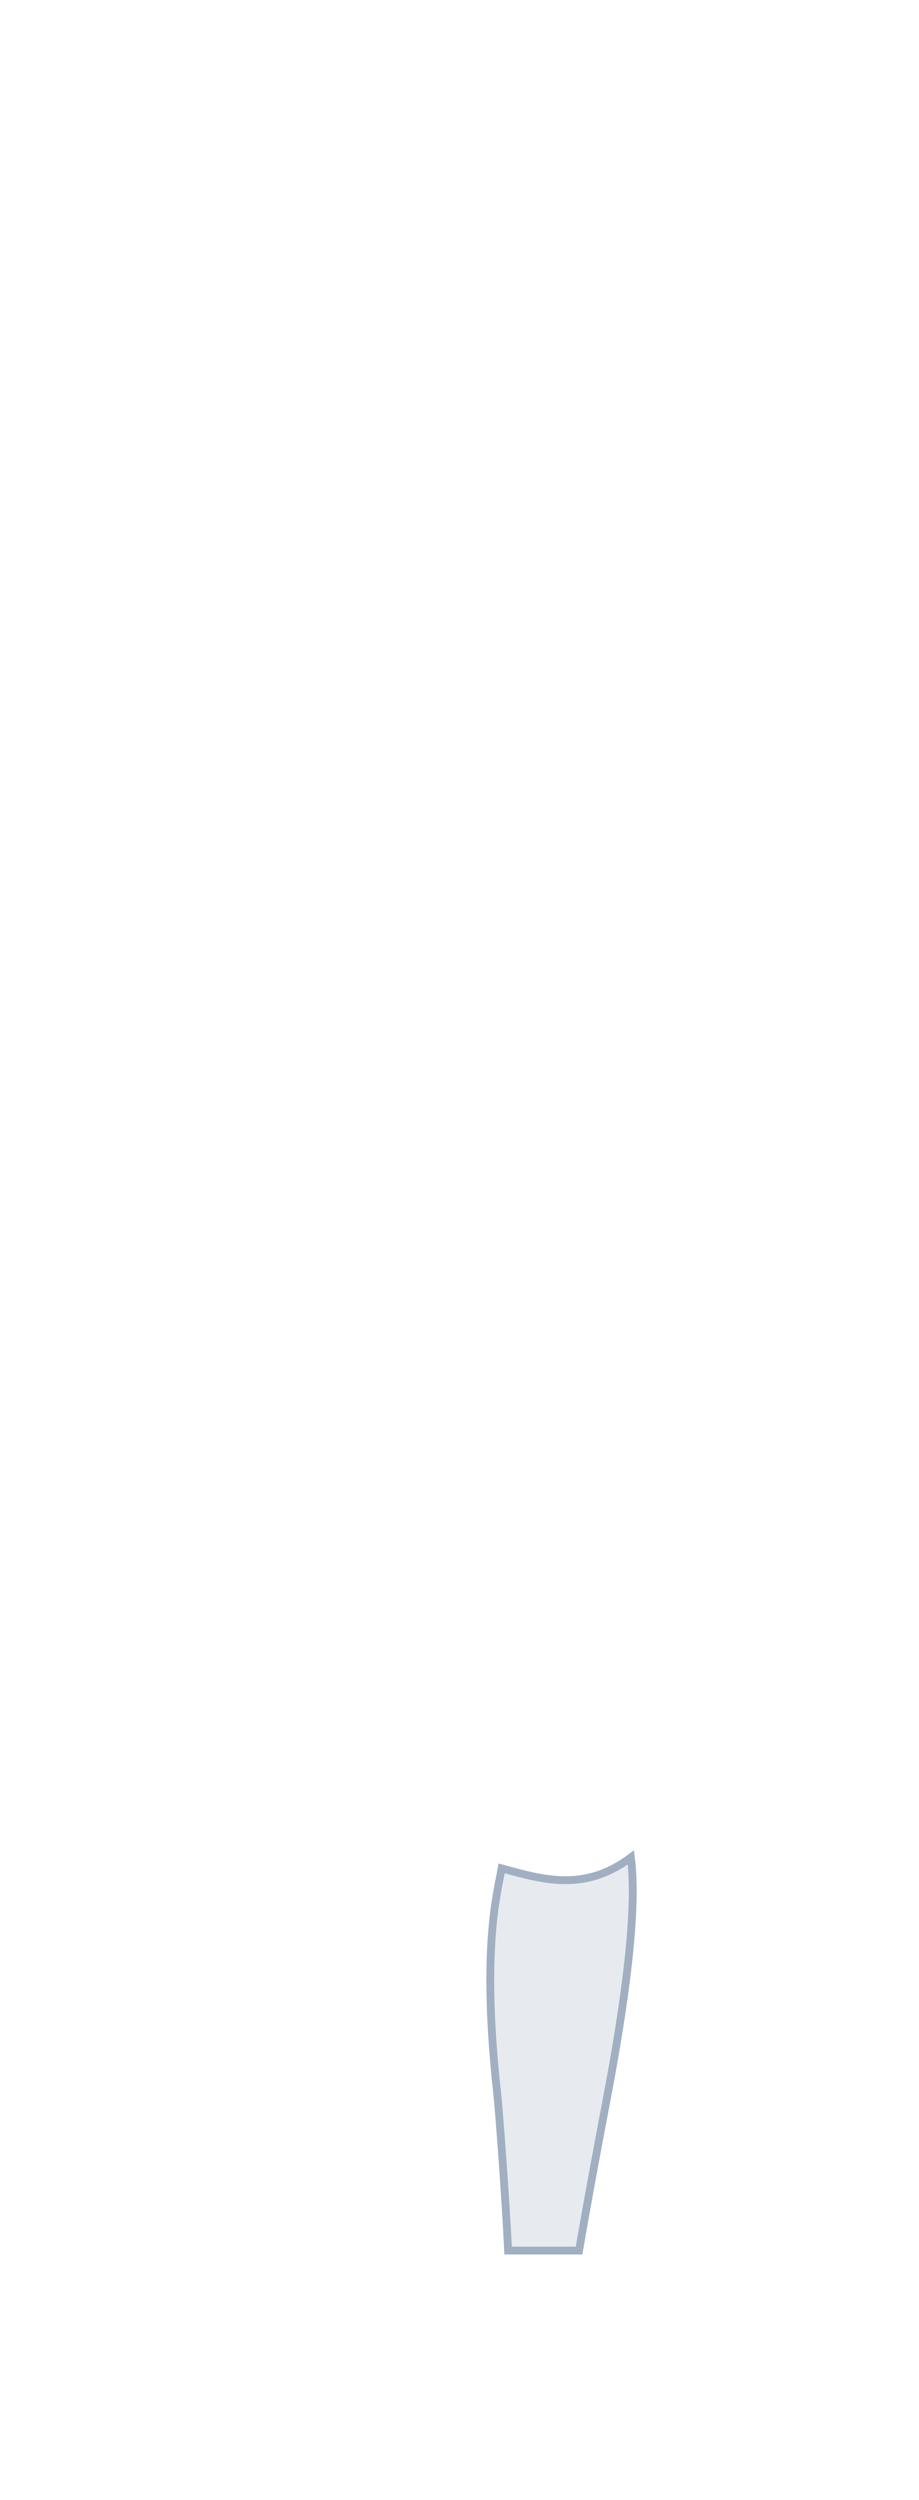 <?xml version="1.0" encoding="UTF-8"?>
<svg width="235px" height="639px" viewBox="0 0 235 639" version="1.1" xmlns="http://www.w3.org/2000/svg" xmlns:xlink="http://www.w3.org/1999/xlink">
    <title>Female/Front/Hover/Left Lower-Leg</title>
    <g id="Page-1" stroke="none" stroke-width="1" fill="none" fill-rule="evenodd" fill-opacity="0.25">
        <g id="Female/Front/Hover " fill="#A0AEC0" stroke="#A1AFC2" stroke-width="2">
            <path d="M125.853,474.779 C124.076,488.155 127.451,512.464 131.905,535.909 C135.146,552.964 137.541,566.081 139.092,575.26 C142.192,575.26 148.242,575.26 157.243,575.26 C157.914,561.318 159.595,539.062 160.035,535.07 C164.106,498.131 160.035,483.946 158.895,477.566 C148.382,480.44 137.741,483.667 125.853,474.779 Z" id="Left-Lower-Leg" transform="translate(143.587, 525.019) scale(-1, 1) translate(-143.587, -525.019) "></path>
        </g>
    </g>
</svg>